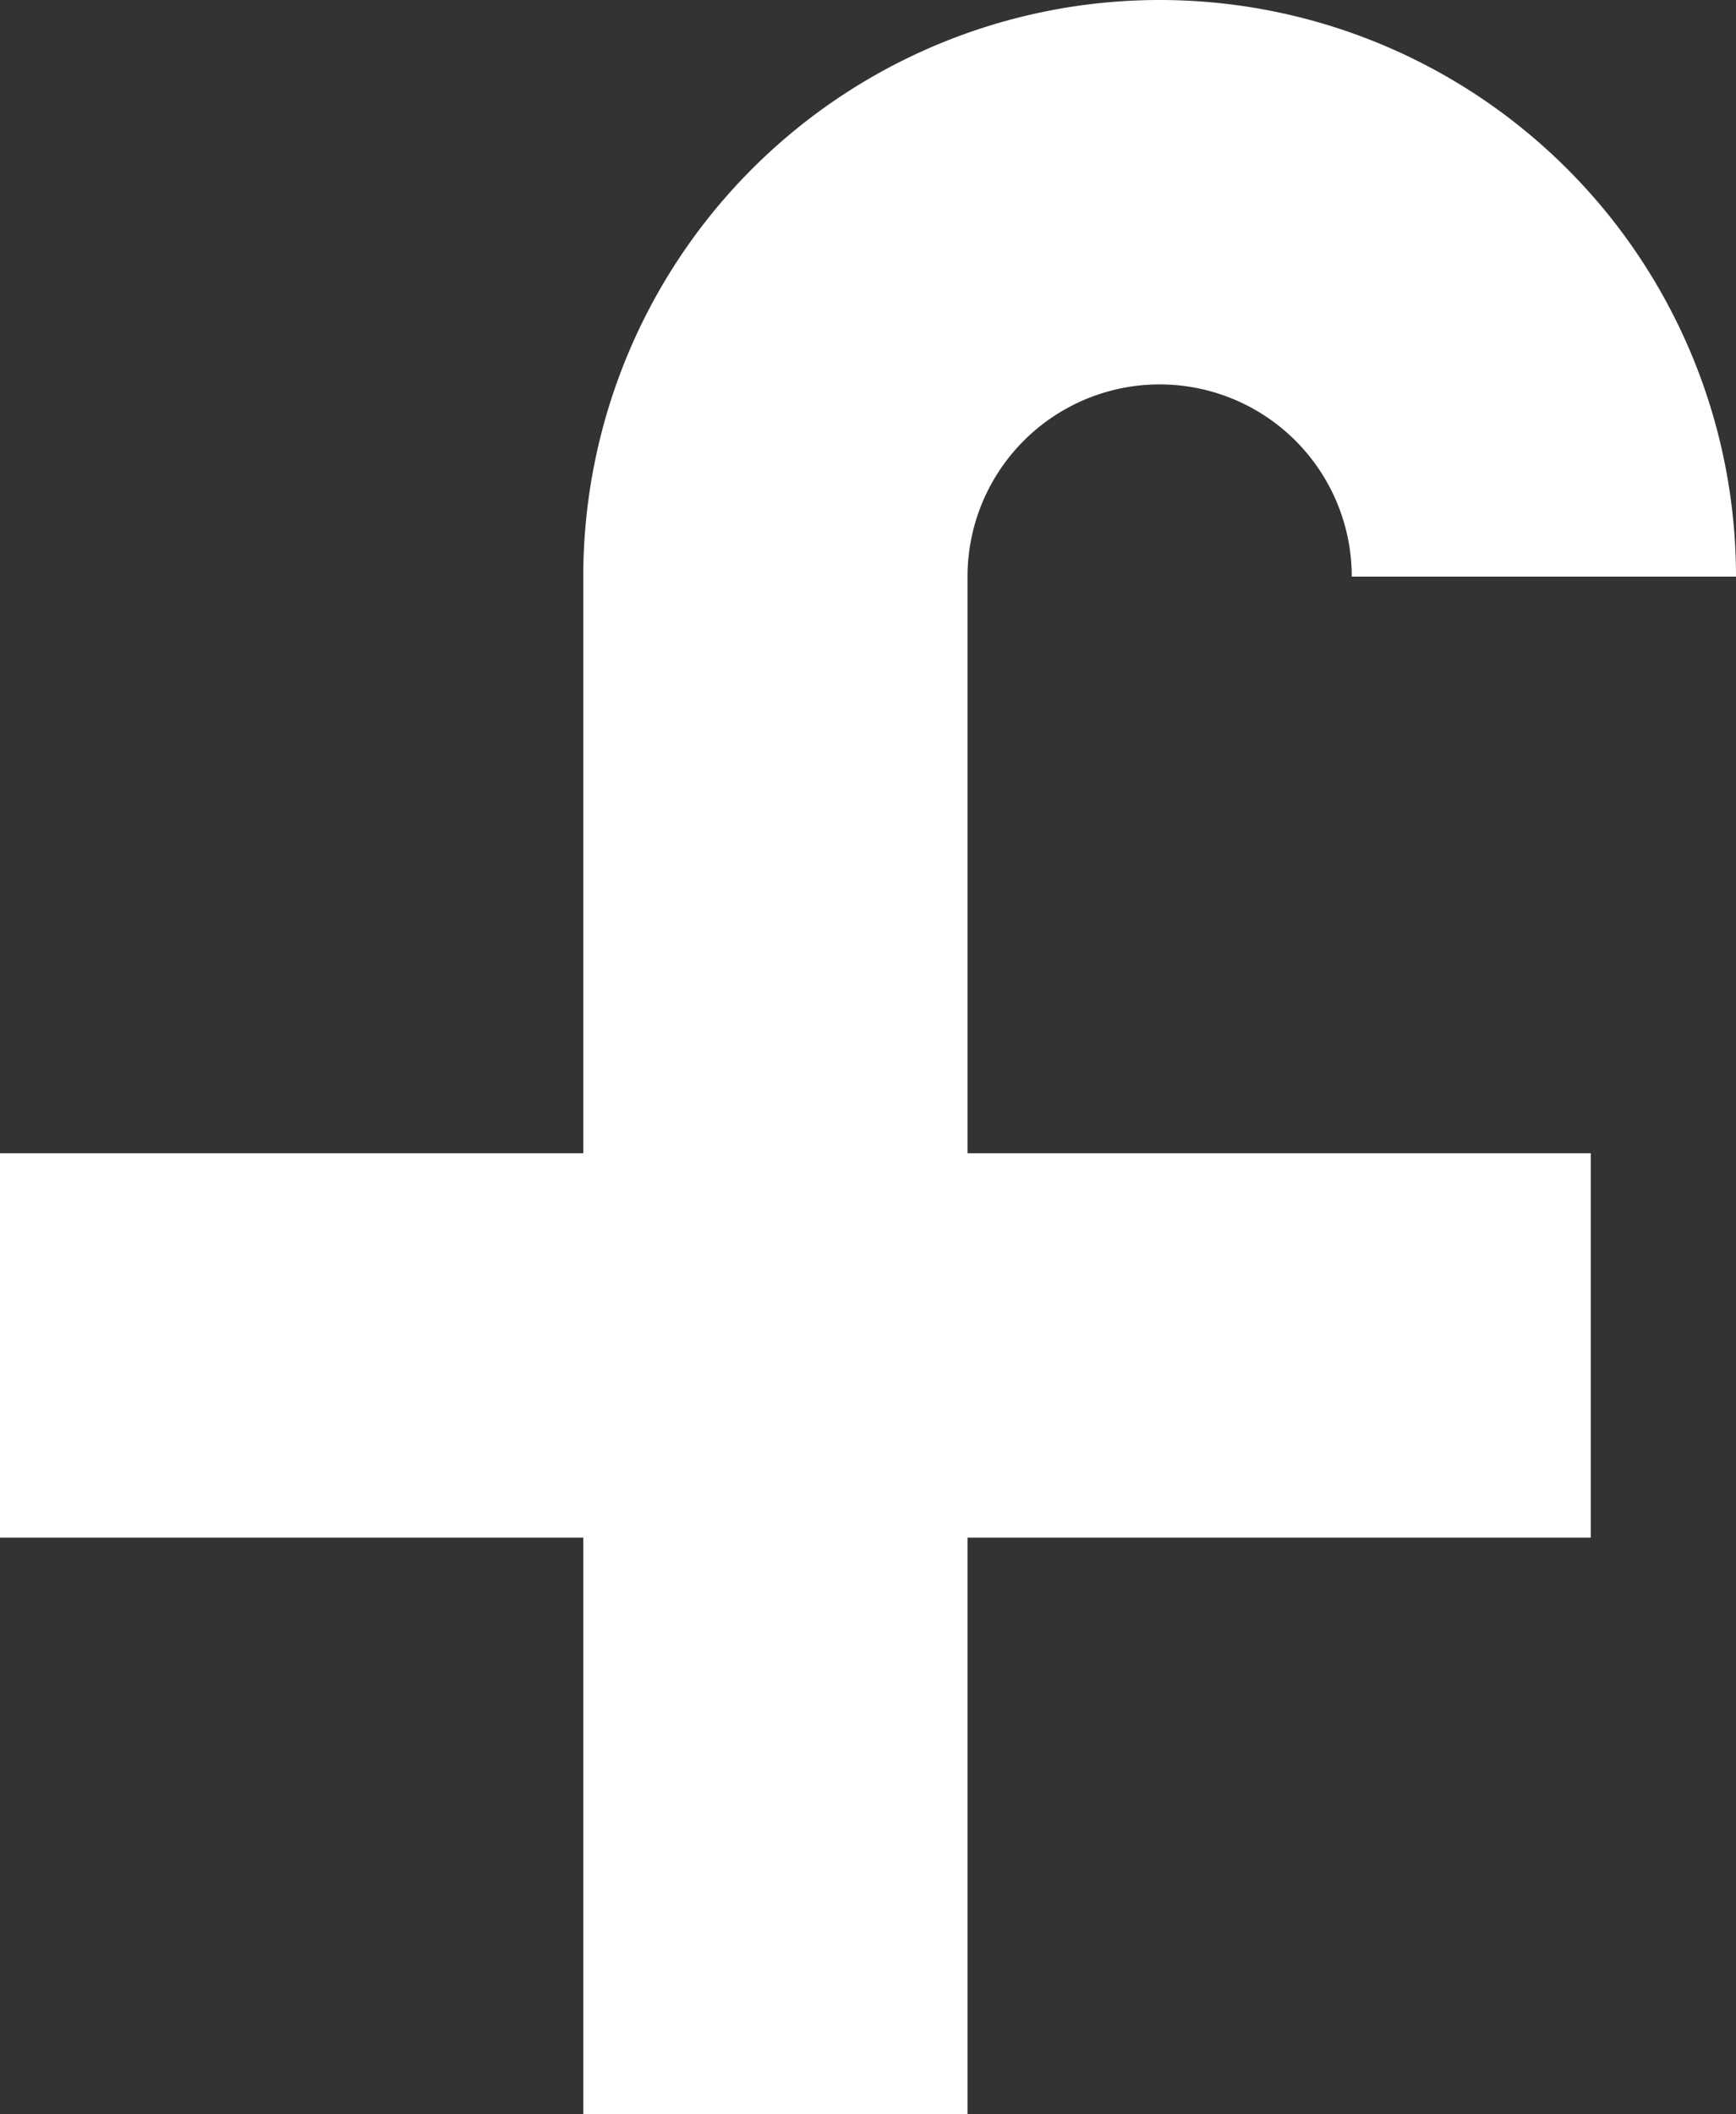 <svg id="Layer_1" data-name="Layer 1" xmlns="http://www.w3.org/2000/svg" viewBox="0 0 22.59 27.5"><rect x="0" y="0" width="22.59" height="27.5" fill="#333333" stroke="none"/><defs><style>.cls-1{fill:none;stroke:#fff;stroke-miterlimit:10;stroke-width:5px;}</style></defs><title>Ff</title><path class="cls-1" d="M30,60V50h0V40a5,5,0,0,1,10,0" transform="translate(-19.91 -32.5)"/><line class="cls-1" y1="17.5" x2="20.7" y2="17.5"/></svg>